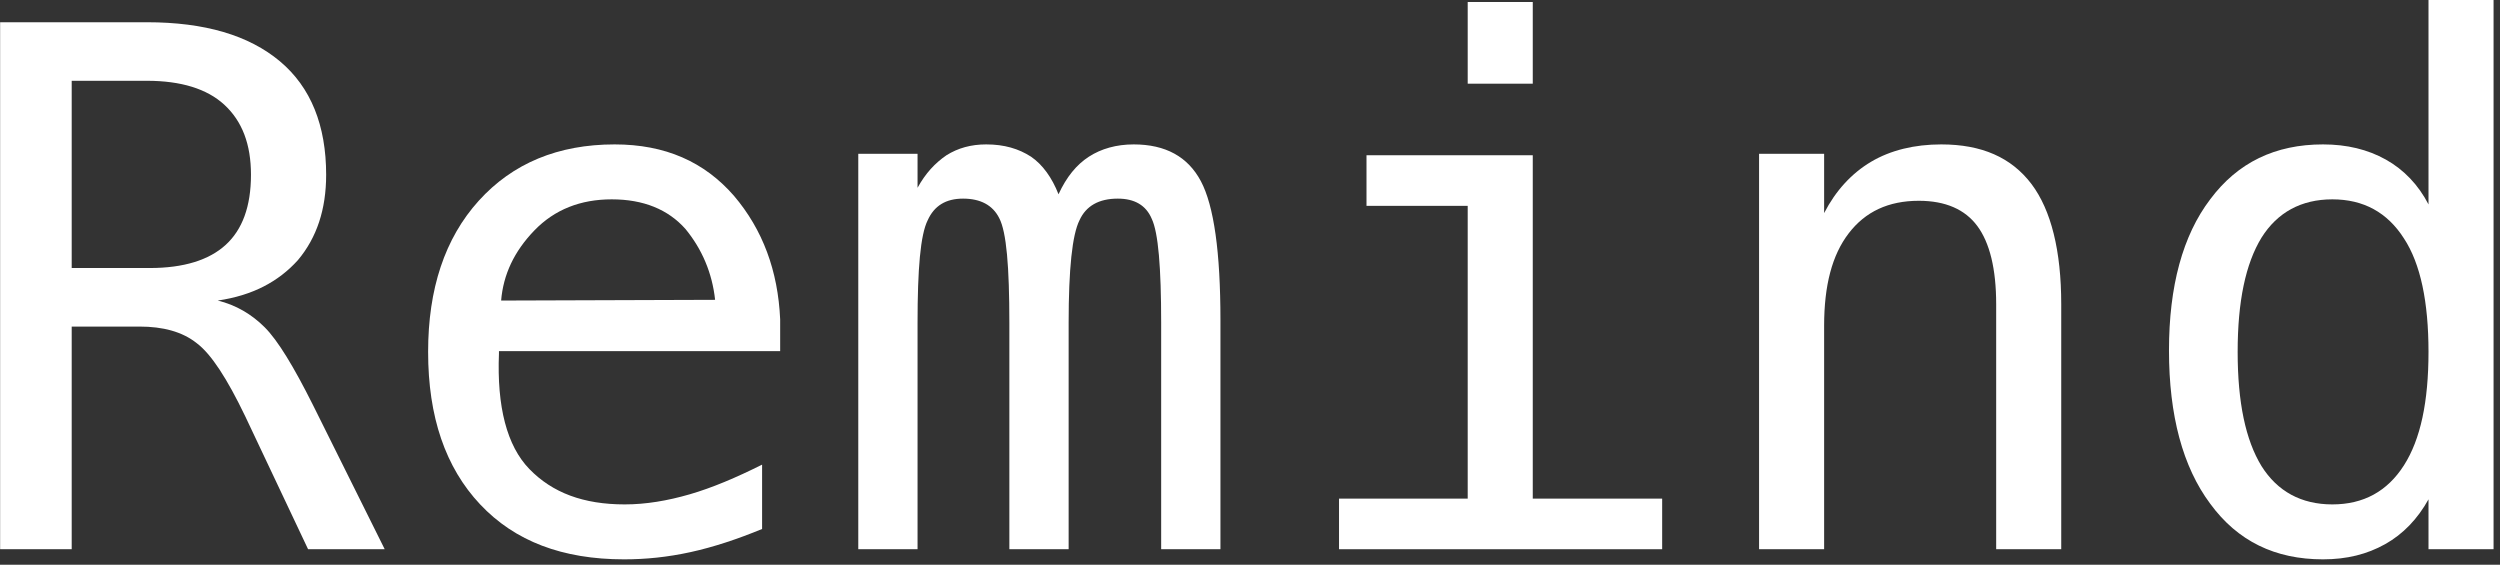 <?xml version="1.0" encoding="UTF-8" standalone="no"?>
<!DOCTYPE svg PUBLIC "-//W3C//DTD SVG 1.1//EN" "http://www.w3.org/Graphics/SVG/1.1/DTD/svg11.dtd">
<svg width="100%" height="100%" viewBox="0 0 332 75" version="1.1" xmlns="http://www.w3.org/2000/svg" xmlns:xlink="http://www.w3.org/1999/xlink" xml:space="preserve" xmlns:serif="http://www.serif.com/" style="fill-rule:evenodd;clip-rule:evenodd;stroke-linejoin:round;stroke-miterlimit:2;">
    <rect x="0" y="0" width="332" height="75" fill="#333333" stroke="none"/>
    <g transform="matrix(1,0,0,1,-3.736,-7.484)">
        <g transform="matrix(1,0,0,1,30.032,-9.444)">
            <g transform="matrix(1,0,0,1,-79.843,29.389)">
                <g transform="matrix(96,0,0,96,46.844,60.476)">
                    <path d="M0.371,-0.344C0.396,-0.338 0.418,-0.325 0.436,-0.307C0.454,-0.289 0.476,-0.253 0.503,-0.199L0.602,-0L0.496,-0L0.409,-0.184C0.384,-0.236 0.362,-0.27 0.342,-0.285C0.322,-0.301 0.295,-0.308 0.263,-0.308L0.169,-0.308L0.169,-0L0.07,-0L0.07,-0.729L0.273,-0.729C0.353,-0.729 0.414,-0.711 0.457,-0.675C0.5,-0.639 0.521,-0.586 0.521,-0.518C0.521,-0.47 0.508,-0.431 0.482,-0.4C0.455,-0.37 0.419,-0.351 0.371,-0.344ZM0.169,-0.648L0.169,-0.389L0.277,-0.389C0.324,-0.389 0.359,-0.4 0.382,-0.421C0.405,-0.442 0.417,-0.474 0.417,-0.518C0.417,-0.56 0.405,-0.592 0.38,-0.615C0.356,-0.637 0.32,-0.648 0.273,-0.648L0.169,-0.648Z" style="fill:white;fill-rule:nonzero;"/>
                </g>
                <g transform="matrix(96,0,0,96,104.641,60.476)">
                    <path d="M0.547,-0.318L0.547,-0.274L0.158,-0.274L0.158,-0.271C0.155,-0.197 0.169,-0.143 0.2,-0.111C0.232,-0.078 0.275,-0.062 0.332,-0.062C0.361,-0.062 0.391,-0.067 0.422,-0.076C0.453,-0.085 0.486,-0.099 0.522,-0.117L0.522,-0.028C0.488,-0.014 0.455,-0.003 0.423,0.004C0.391,0.011 0.361,0.014 0.331,0.014C0.246,0.014 0.18,-0.011 0.132,-0.062C0.084,-0.113 0.06,-0.183 0.06,-0.273C0.06,-0.36 0.083,-0.43 0.13,-0.482C0.177,-0.534 0.24,-0.56 0.318,-0.56C0.388,-0.56 0.442,-0.536 0.483,-0.489C0.523,-0.442 0.544,-0.385 0.547,-0.318ZM0.457,-0.345C0.453,-0.382 0.439,-0.415 0.416,-0.443C0.392,-0.47 0.358,-0.484 0.314,-0.484C0.271,-0.484 0.235,-0.47 0.207,-0.441C0.179,-0.412 0.164,-0.38 0.161,-0.344L0.457,-0.345Z" style="fill:white;fill-rule:nonzero;"/>
                </g>
                <g transform="matrix(96,0,0,96,162.438,60.476)">
                    <path d="M0.33,-0.491C0.341,-0.515 0.355,-0.532 0.372,-0.543C0.389,-0.554 0.41,-0.56 0.434,-0.56C0.478,-0.56 0.509,-0.543 0.527,-0.509C0.545,-0.475 0.554,-0.411 0.554,-0.317L0.554,-0L0.472,-0L0.472,-0.313C0.472,-0.39 0.468,-0.438 0.459,-0.457C0.451,-0.476 0.435,-0.485 0.412,-0.485C0.386,-0.485 0.368,-0.475 0.359,-0.455C0.349,-0.435 0.344,-0.388 0.344,-0.313L0.344,-0L0.262,-0L0.262,-0.313C0.262,-0.391 0.258,-0.439 0.248,-0.458C0.239,-0.476 0.222,-0.485 0.198,-0.485C0.174,-0.485 0.158,-0.475 0.149,-0.455C0.139,-0.435 0.135,-0.388 0.135,-0.313L0.135,-0L0.053,-0L0.053,-0.547L0.135,-0.547L0.135,-0.5C0.146,-0.52 0.159,-0.534 0.175,-0.545C0.191,-0.555 0.209,-0.56 0.23,-0.56C0.255,-0.56 0.275,-0.554 0.292,-0.543C0.308,-0.532 0.321,-0.514 0.33,-0.491Z" style="fill:white;fill-rule:nonzero;"/>
                </g>
                <g transform="matrix(96,0,0,96,220.234,60.476)">
                    <path d="M0.154,-0.545L0.384,-0.545L0.384,-0.07L0.563,-0.07L0.563,-0L0.116,-0L0.116,-0.07L0.294,-0.07L0.294,-0.475L0.154,-0.475L0.154,-0.545ZM0.294,-0.757L0.384,-0.757L0.384,-0.644L0.294,-0.644L0.294,-0.757Z" style="fill:white;fill-rule:nonzero;"/>
                </g>
                <g transform="matrix(96,0,0,96,278.031,60.476)">
                    <path d="M0.513,-0.339L0.513,-0L0.423,-0L0.423,-0.339C0.423,-0.388 0.414,-0.424 0.397,-0.447C0.38,-0.47 0.353,-0.482 0.316,-0.482C0.274,-0.482 0.242,-0.467 0.219,-0.437C0.196,-0.407 0.185,-0.365 0.185,-0.309L0.185,-0L0.095,-0L0.095,-0.547L0.185,-0.547L0.185,-0.465C0.201,-0.496 0.223,-0.52 0.25,-0.536C0.277,-0.552 0.31,-0.56 0.347,-0.56C0.403,-0.56 0.444,-0.542 0.472,-0.505C0.499,-0.469 0.513,-0.413 0.513,-0.339Z" style="fill:white;fill-rule:nonzero;"/>
                </g>
                <g transform="matrix(96,0,0,96,335.828,60.476)">
                    <path d="M0.419,-0.477L0.419,-0.76L0.509,-0.76L0.509,-0L0.419,-0L0.419,-0.069C0.404,-0.042 0.384,-0.021 0.359,-0.007C0.334,0.007 0.306,0.014 0.273,0.014C0.207,0.014 0.155,-0.011 0.117,-0.063C0.079,-0.114 0.06,-0.185 0.06,-0.275C0.06,-0.364 0.079,-0.434 0.117,-0.484C0.155,-0.535 0.207,-0.56 0.273,-0.56C0.306,-0.56 0.335,-0.553 0.36,-0.539C0.385,-0.525 0.405,-0.504 0.419,-0.477ZM0.155,-0.273C0.155,-0.203 0.166,-0.151 0.188,-0.115C0.21,-0.08 0.243,-0.062 0.286,-0.062C0.329,-0.062 0.362,-0.08 0.385,-0.116C0.408,-0.152 0.419,-0.204 0.419,-0.273C0.419,-0.342 0.408,-0.395 0.385,-0.43C0.362,-0.466 0.329,-0.484 0.286,-0.484C0.243,-0.484 0.21,-0.466 0.188,-0.431C0.166,-0.395 0.155,-0.343 0.155,-0.273Z" style="fill:white;fill-rule:nonzero;"/>
                </g>
            </g>
        </g>
    </g>
</svg>
